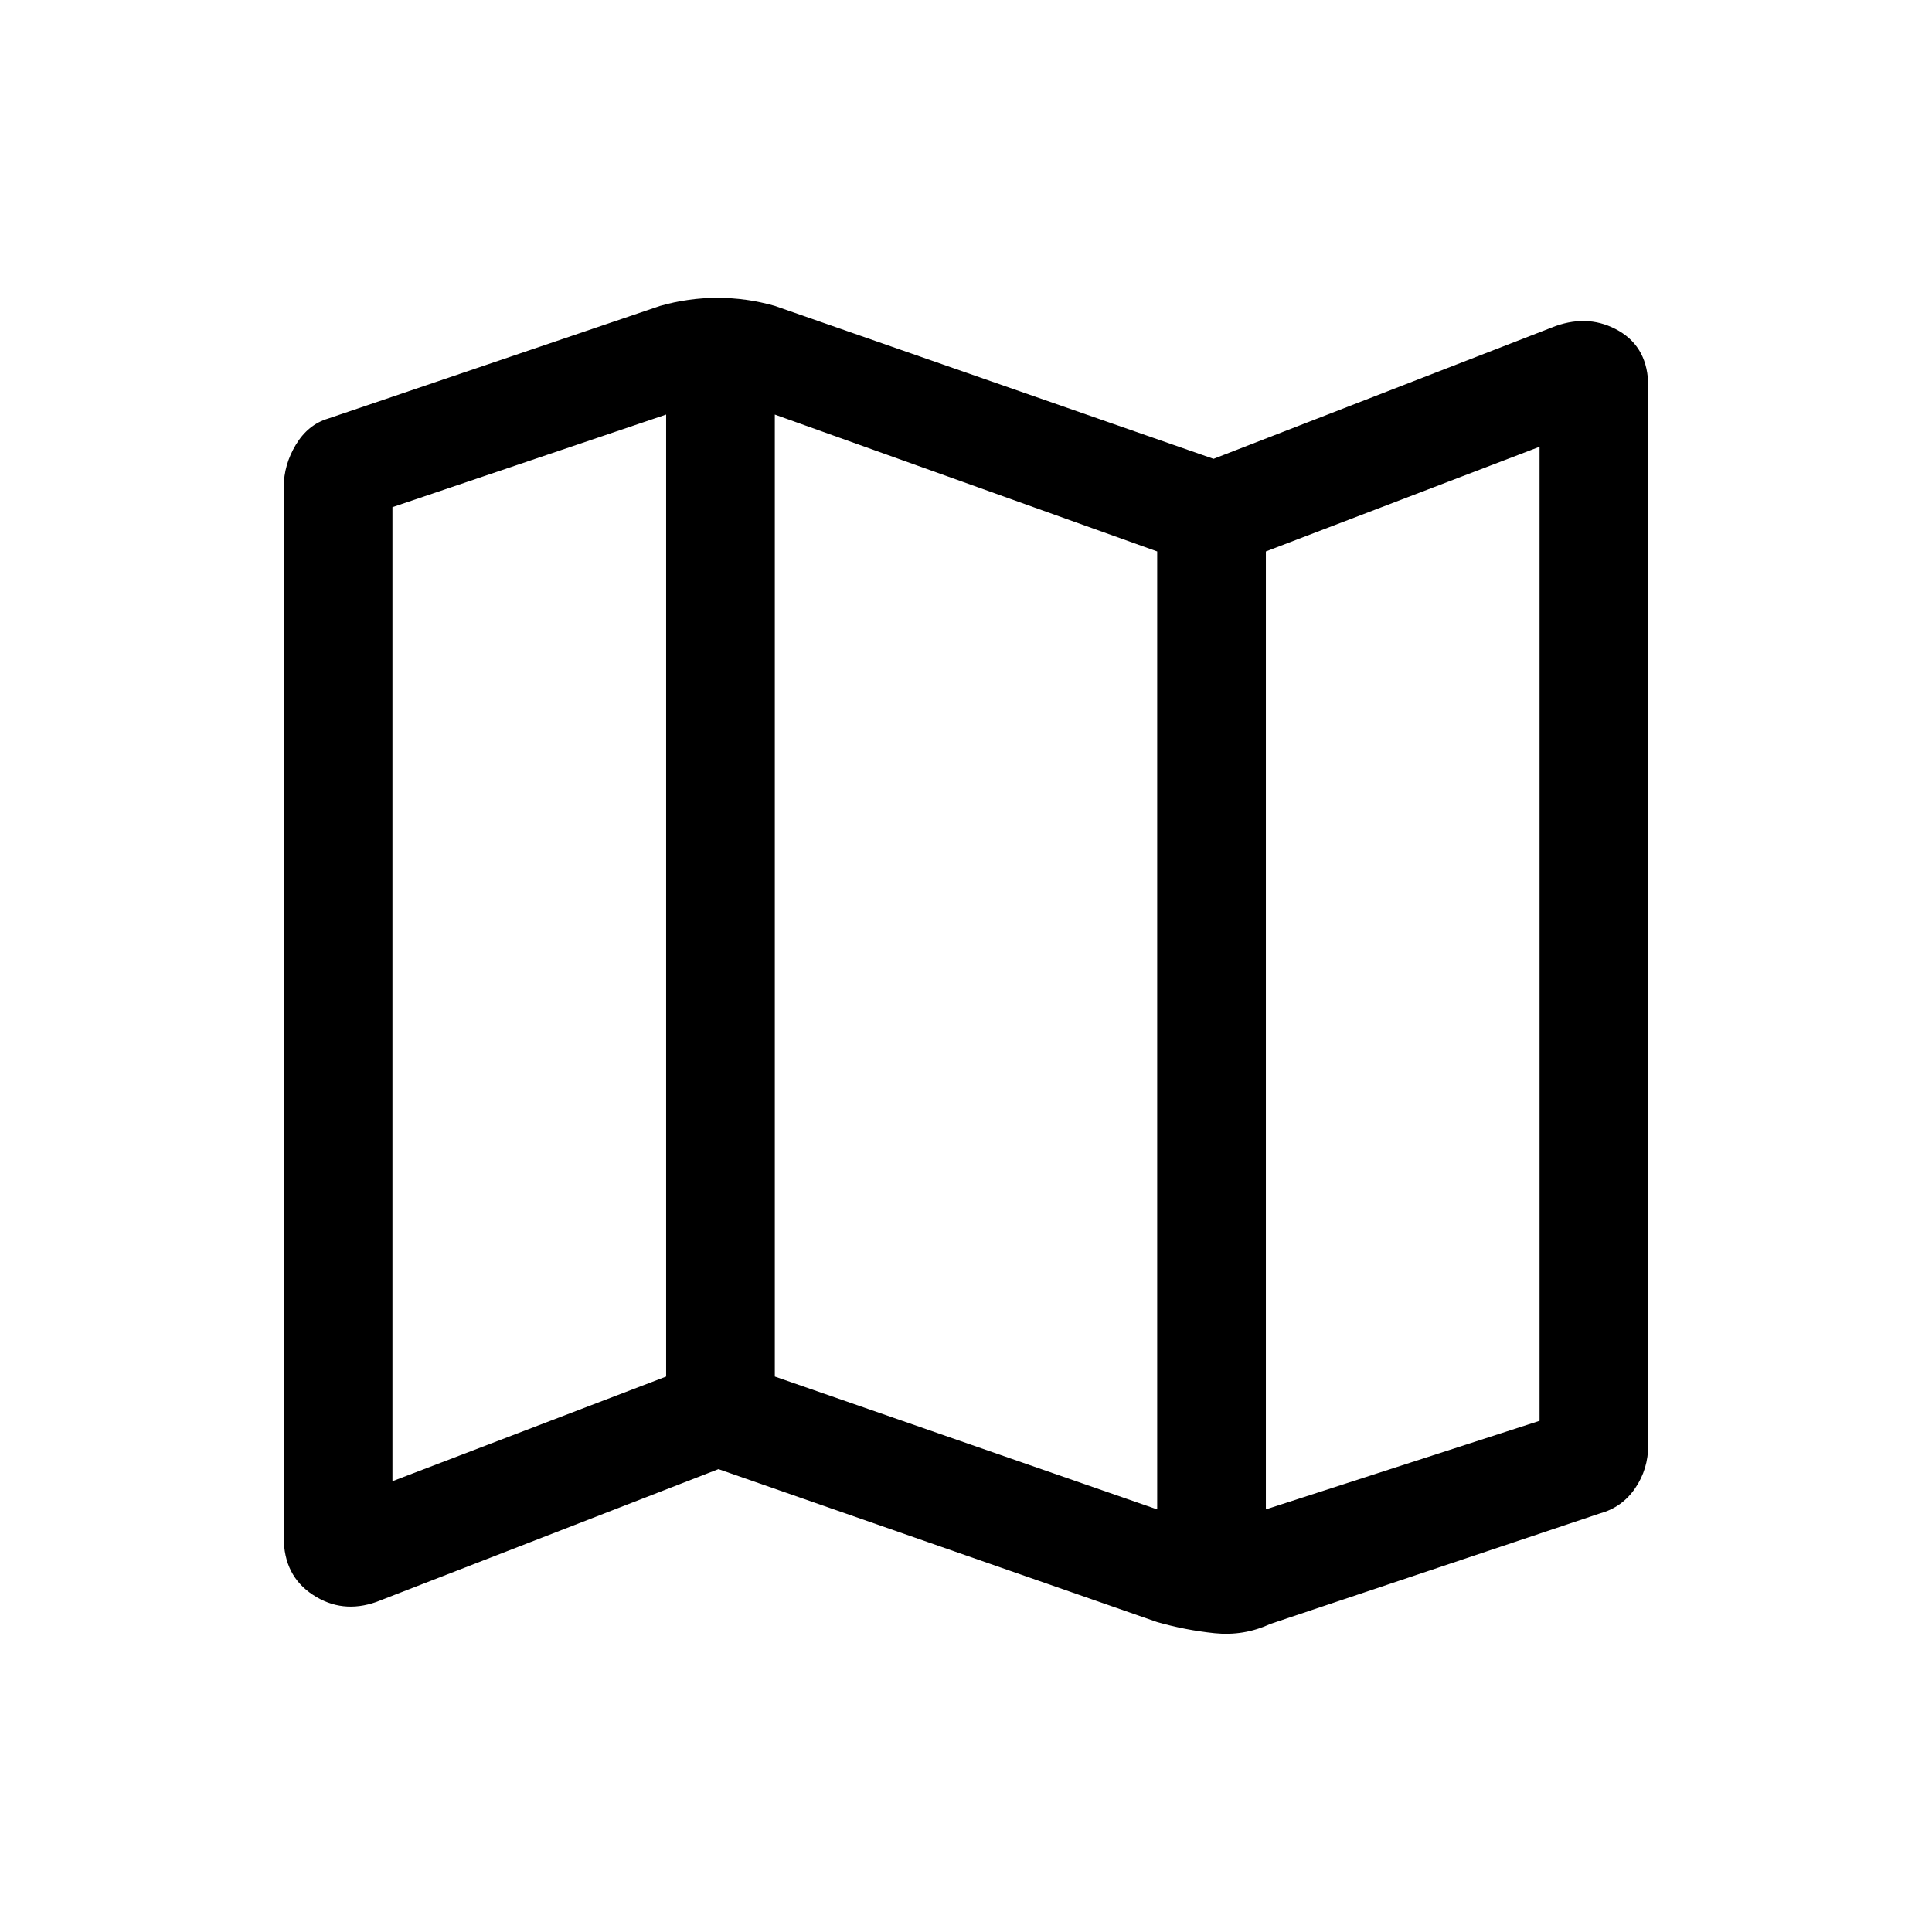 <svg xmlns="http://www.w3.org/2000/svg" height="24" width="24"><path d="m14.375 20.15-5.45-1.9-4.25 1.65q-.425.15-.787-.088-.363-.237-.363-.712V6.05q0-.275.15-.525t.4-.325L8.2 3.8q.35-.1.713-.1.362 0 .712.1l5.45 1.9 4.25-1.65q.425-.15.788.062.362.213.362.688v13.15q0 .3-.163.538-.162.237-.437.312l-4.1 1.375q-.325.15-.687.113-.363-.038-.713-.138Zm0-1.4V6.85l-4.75-1.7V17.1Zm1.35 0 3.4-1.1V5.55l-3.4 1.3Zm-10.85-.35 3.4-1.3V5.15l-3.4 1.15Zm10.85-11.55v11.9Zm-7.45-1.7V17.1Z"/></svg>